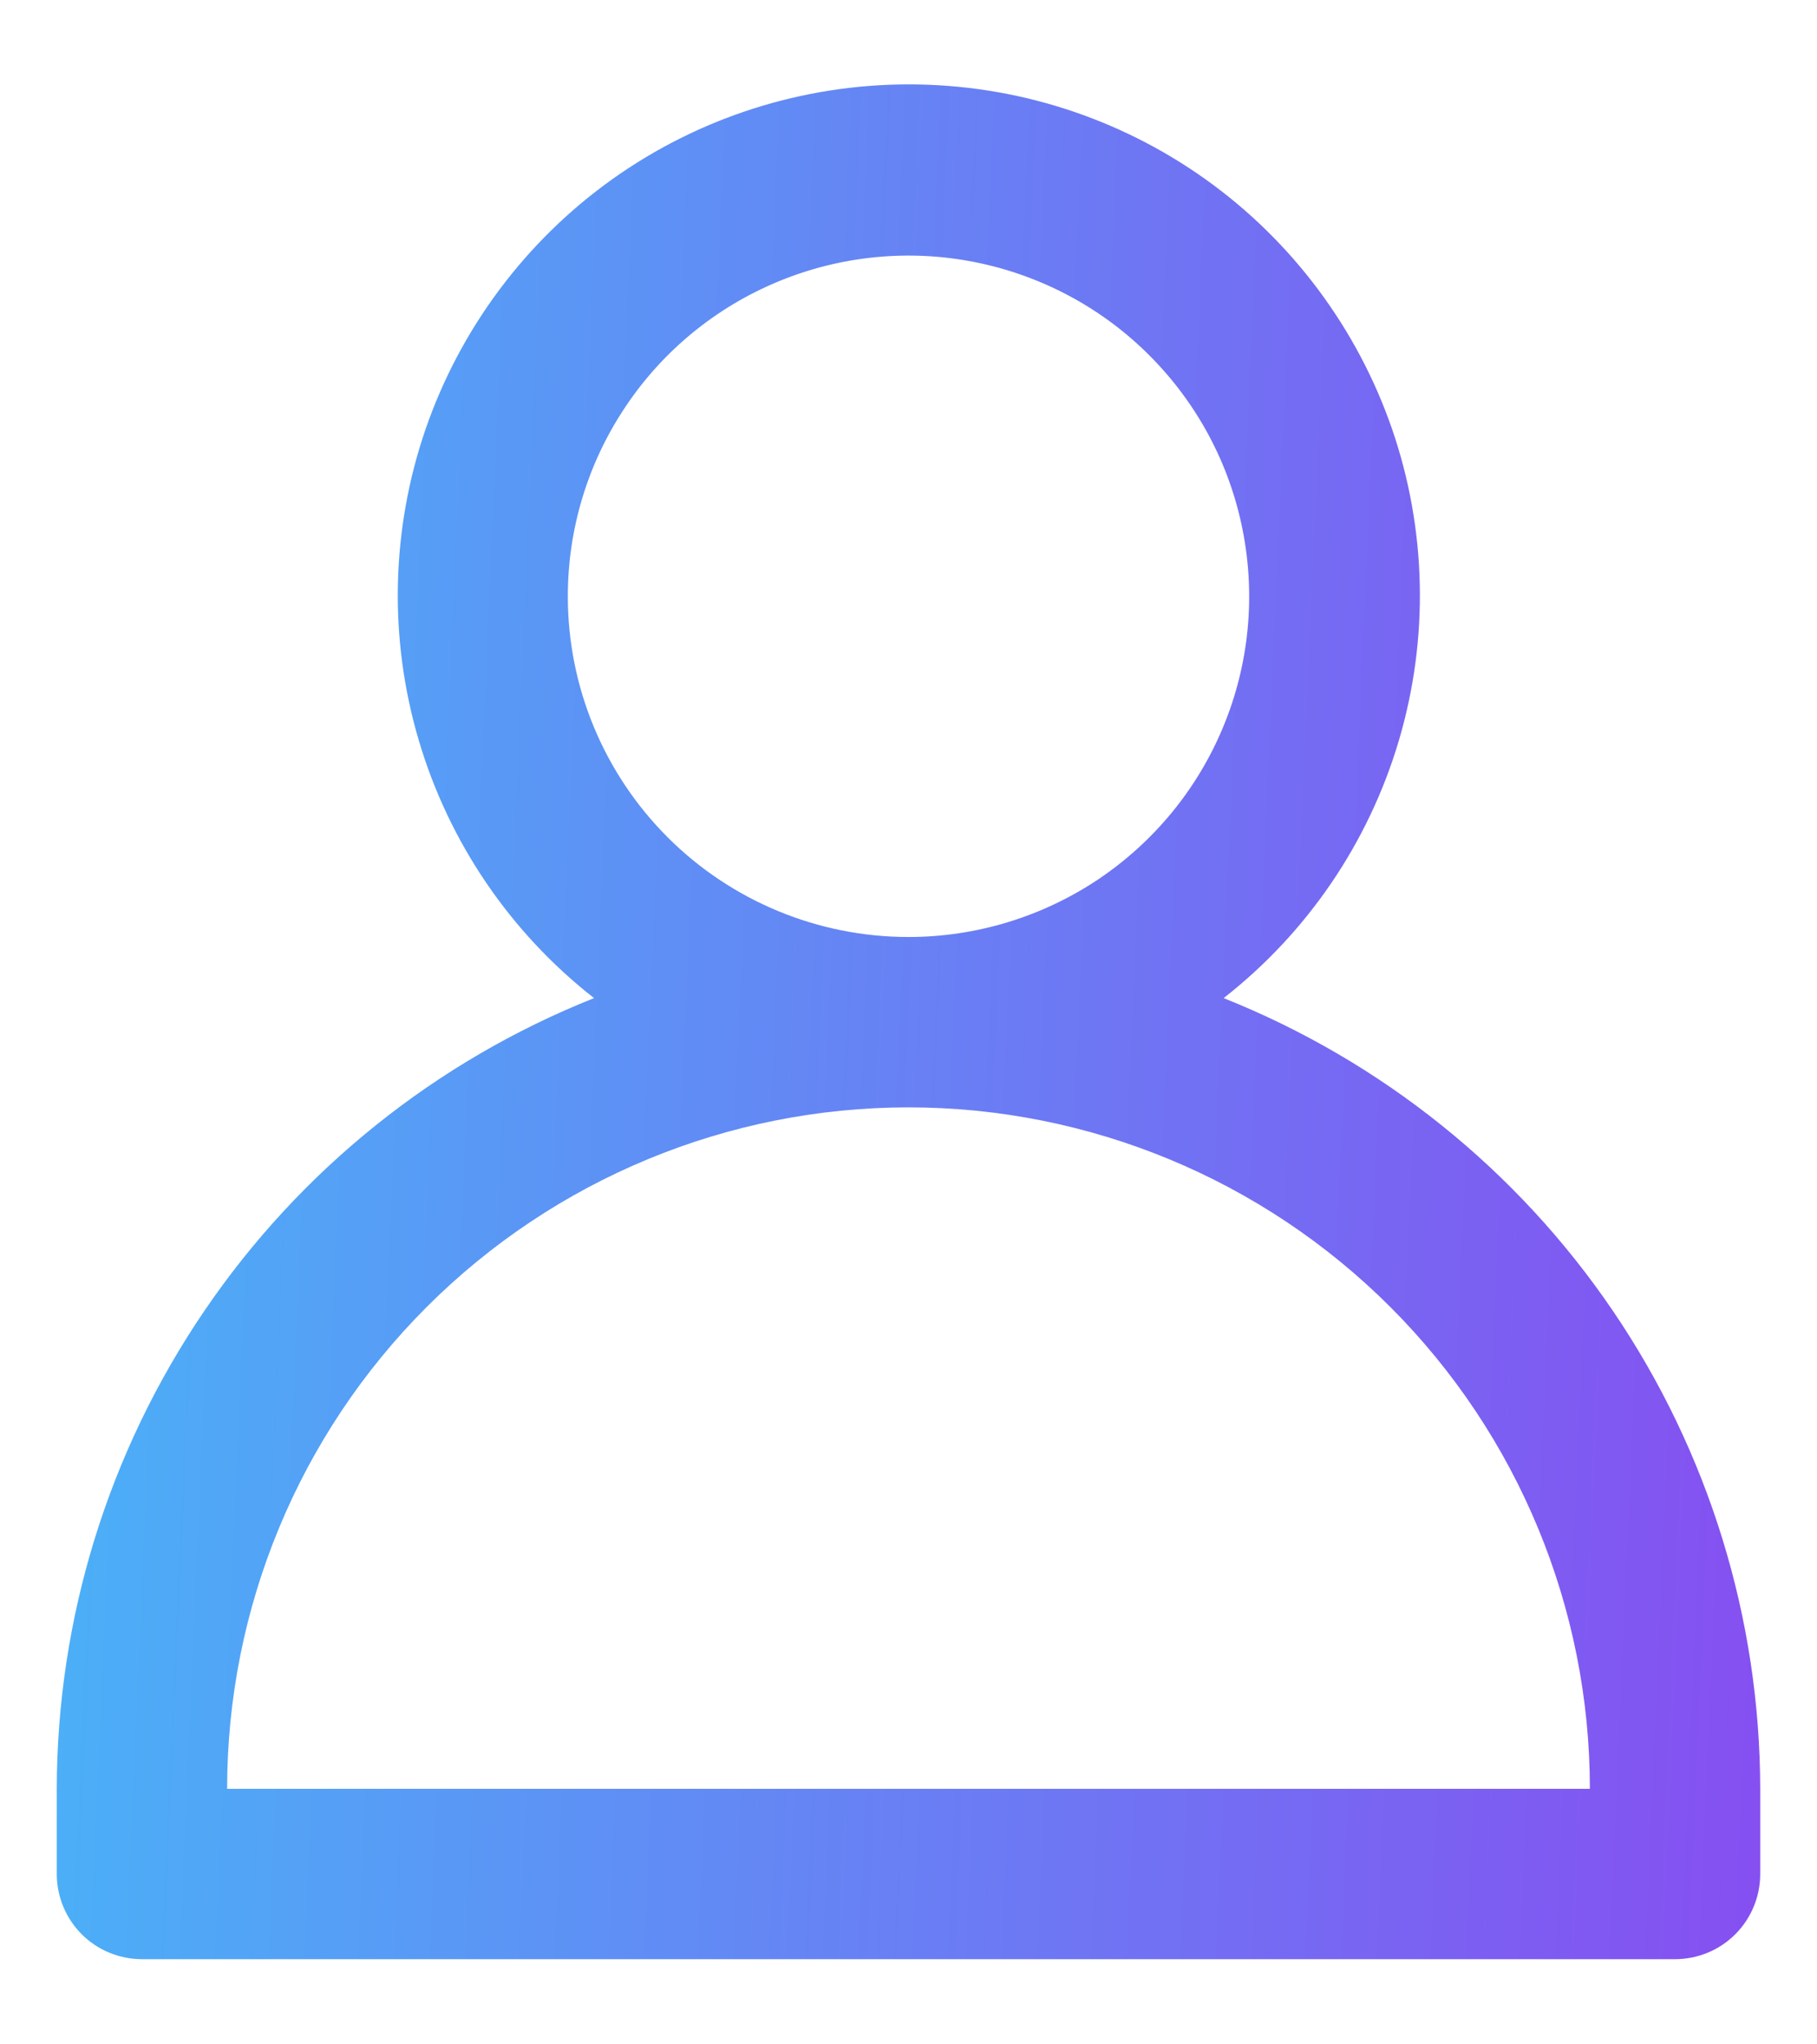 <svg width="16" height="18" viewBox="0 0 16 18" fill="none" xmlns="http://www.w3.org/2000/svg">
<path d="M10.775 8.788C11.513 8.211 12.052 7.418 12.318 6.52C12.584 5.622 12.563 4.663 12.258 3.777C11.952 2.892 11.378 2.123 10.616 1.579C9.853 1.035 8.94 0.743 8.003 0.743C7.066 0.743 6.153 1.035 5.39 1.579C4.628 2.123 4.054 2.892 3.748 3.777C3.443 4.663 3.422 5.622 3.688 6.52C3.954 7.418 4.493 8.211 5.231 8.788C3.837 9.343 2.641 10.303 1.798 11.544C0.954 12.785 0.502 14.25 0.5 15.75V16.5C0.5 16.699 0.579 16.89 0.72 17.031C0.86 17.171 1.051 17.25 1.25 17.25H14.75C14.949 17.25 15.14 17.171 15.28 17.031C15.421 16.89 15.5 16.699 15.5 16.5V15.75C15.498 14.251 15.047 12.786 14.205 11.545C13.363 10.304 12.168 9.344 10.775 8.788ZM5 5.25C5 4.657 5.176 4.077 5.506 3.584C5.835 3.09 6.304 2.706 6.852 2.479C7.4 2.252 8.003 2.192 8.585 2.308C9.167 2.424 9.702 2.709 10.121 3.129C10.541 3.549 10.827 4.083 10.942 4.665C11.058 5.247 10.999 5.85 10.772 6.398C10.545 6.947 10.16 7.415 9.667 7.745C9.173 8.074 8.593 8.25 8 8.25C7.204 8.25 6.441 7.934 5.879 7.372C5.316 6.809 5 6.046 5 5.25ZM2 15.75C2 14.159 2.632 12.633 3.757 11.508C4.883 10.382 6.409 9.75 8 9.75C9.591 9.75 11.117 10.382 12.243 11.508C13.368 12.633 14 14.159 14 15.75H2Z" fill="url(#paint0_linear_1515_910)"/>
<defs>
<linearGradient id="paint0_linear_1515_910" x1="15.5" y1="17.25" x2="-0.196" y2="16.559" gradientUnits="userSpaceOnUse">
<stop stop-color="#864FF1"/>
<stop offset="1" stop-color="#49B3F7"/>
</linearGradient>
</defs>
</svg>
